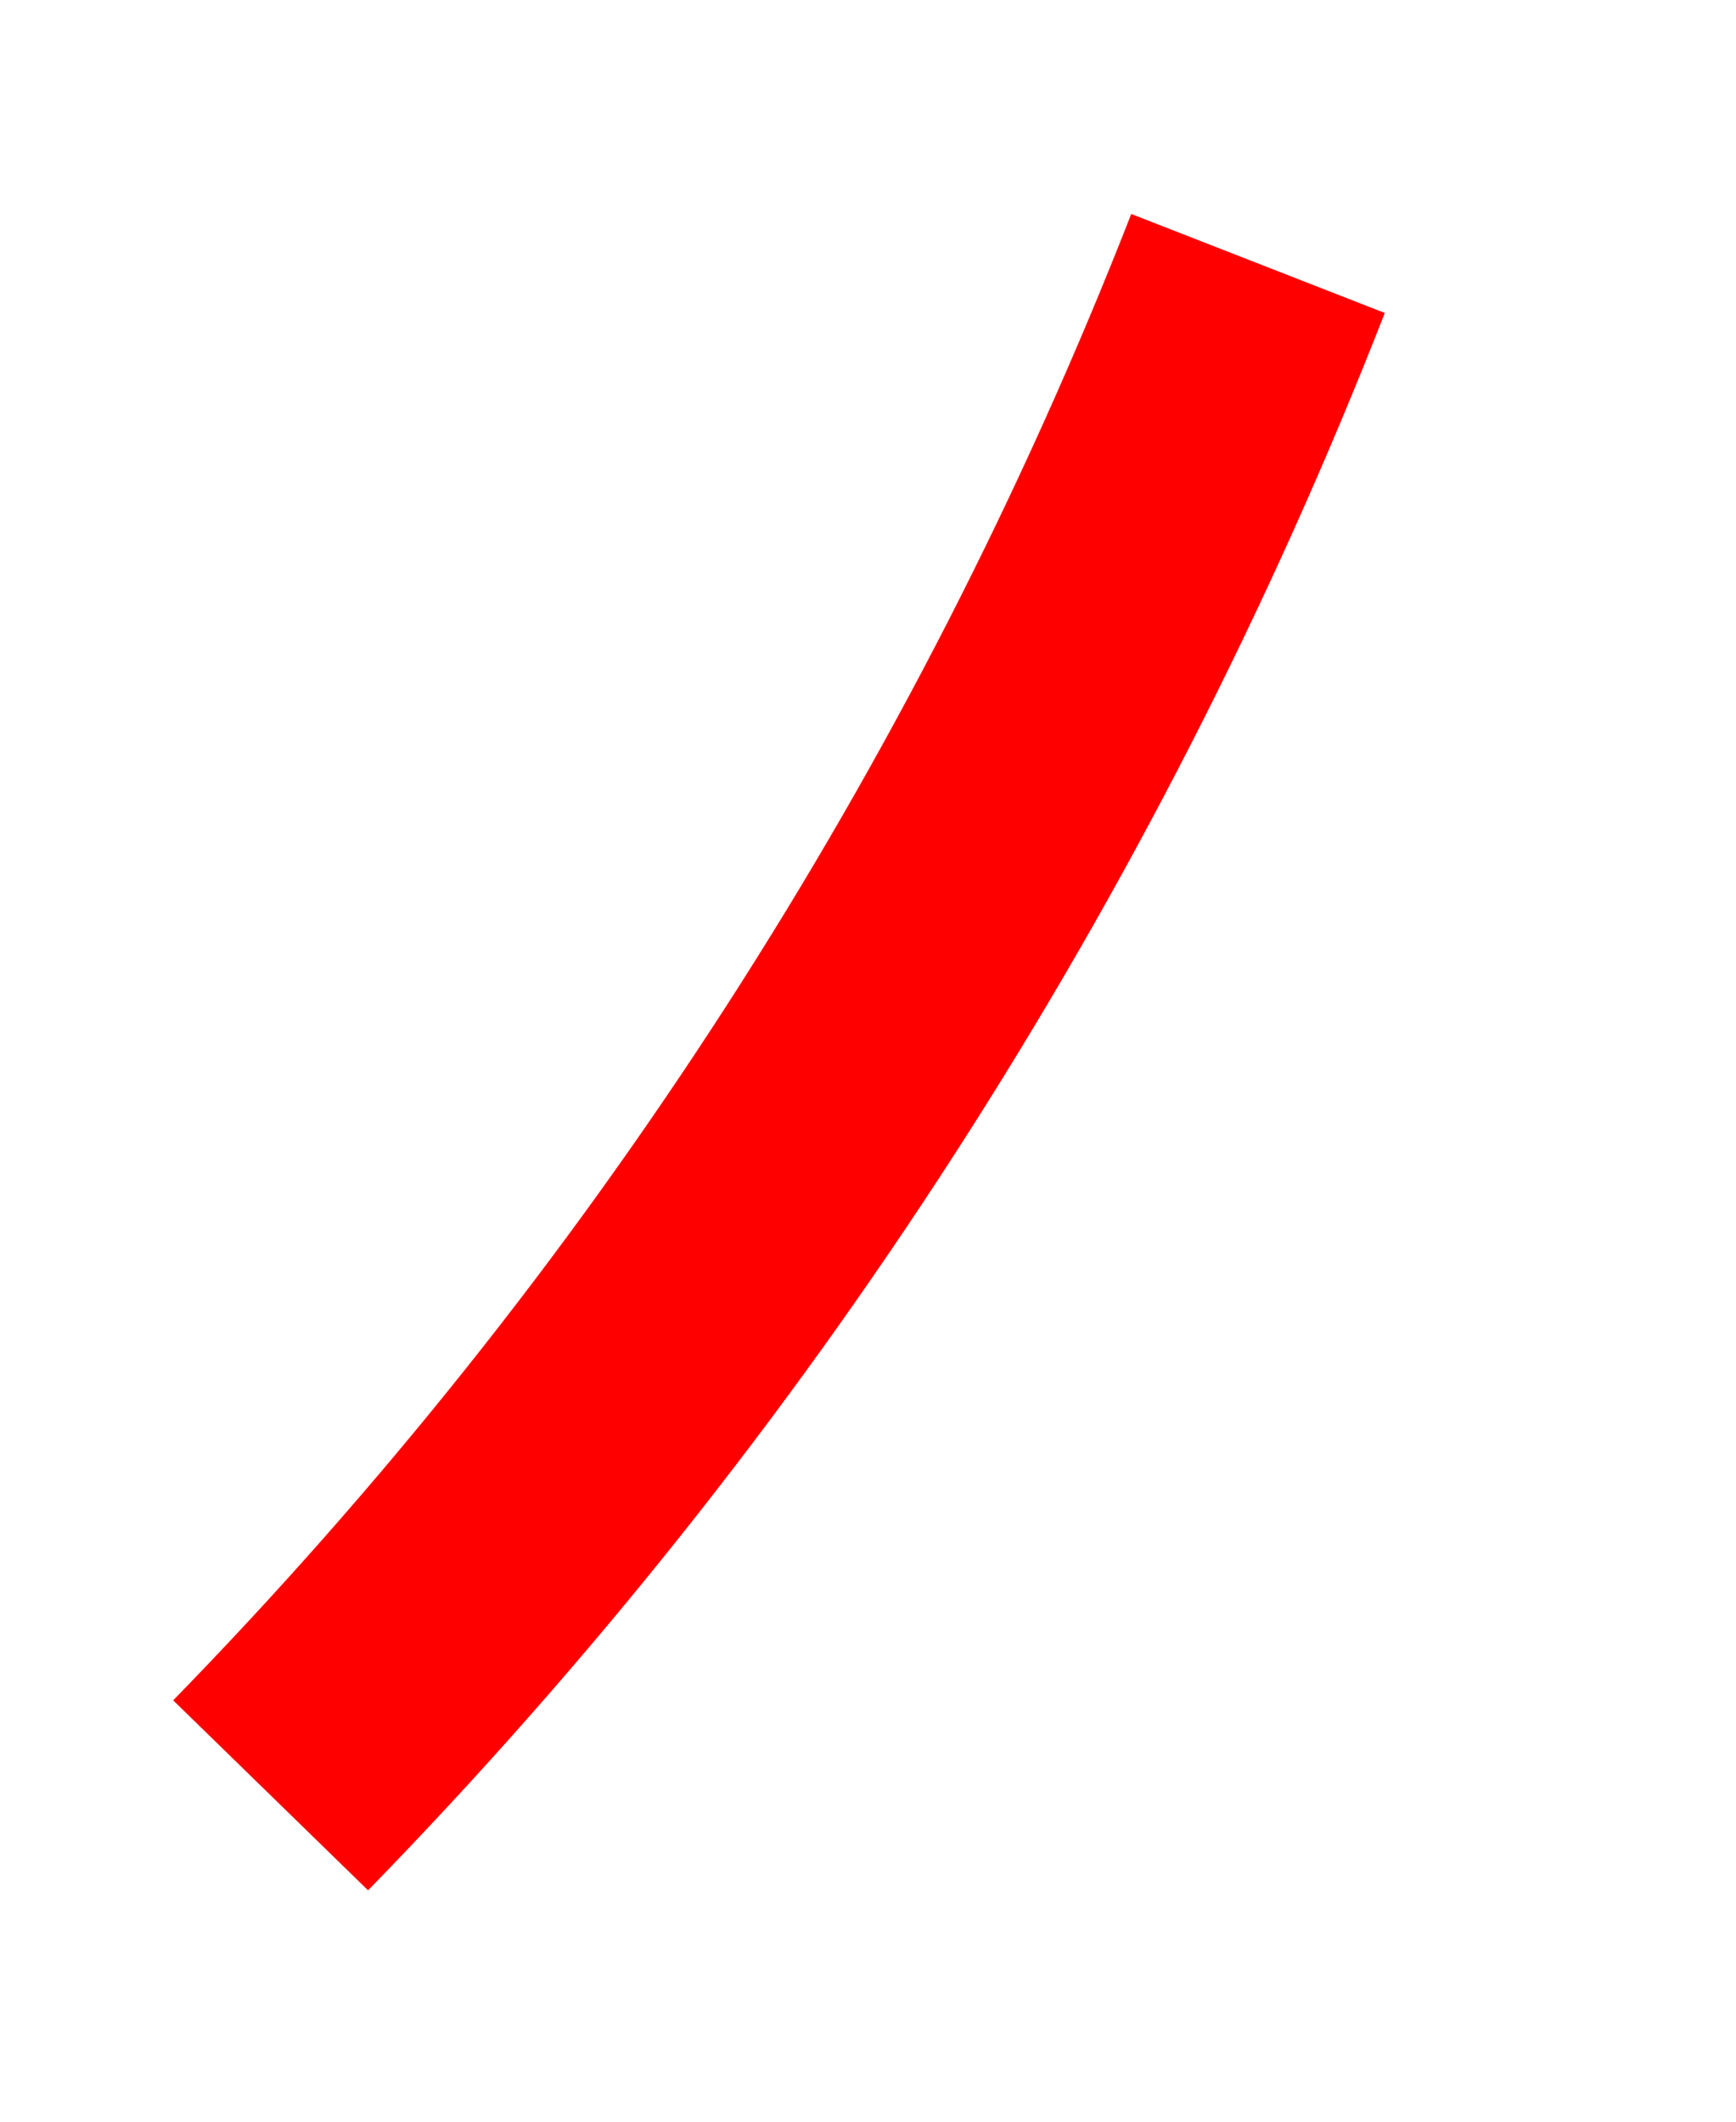 ﻿<?xml version="1.0" encoding="utf-8"?>
<svg version="1.1" xmlns:xlink="http://www.w3.org/1999/xlink" width="9px" height="11px" xmlns="http://www.w3.org/2000/svg">
  <g transform="matrix(1 0 0 1 -573.5 -168.5 )">
    <path d="M 6.022 0.866  C 4.865 3.829  3.121 6.533  0.903 8.808  " stroke-width="1.411" stroke="#ff0000" fill="none" transform="matrix(1 0 0 1 574 169 )" />
  </g>
</svg>